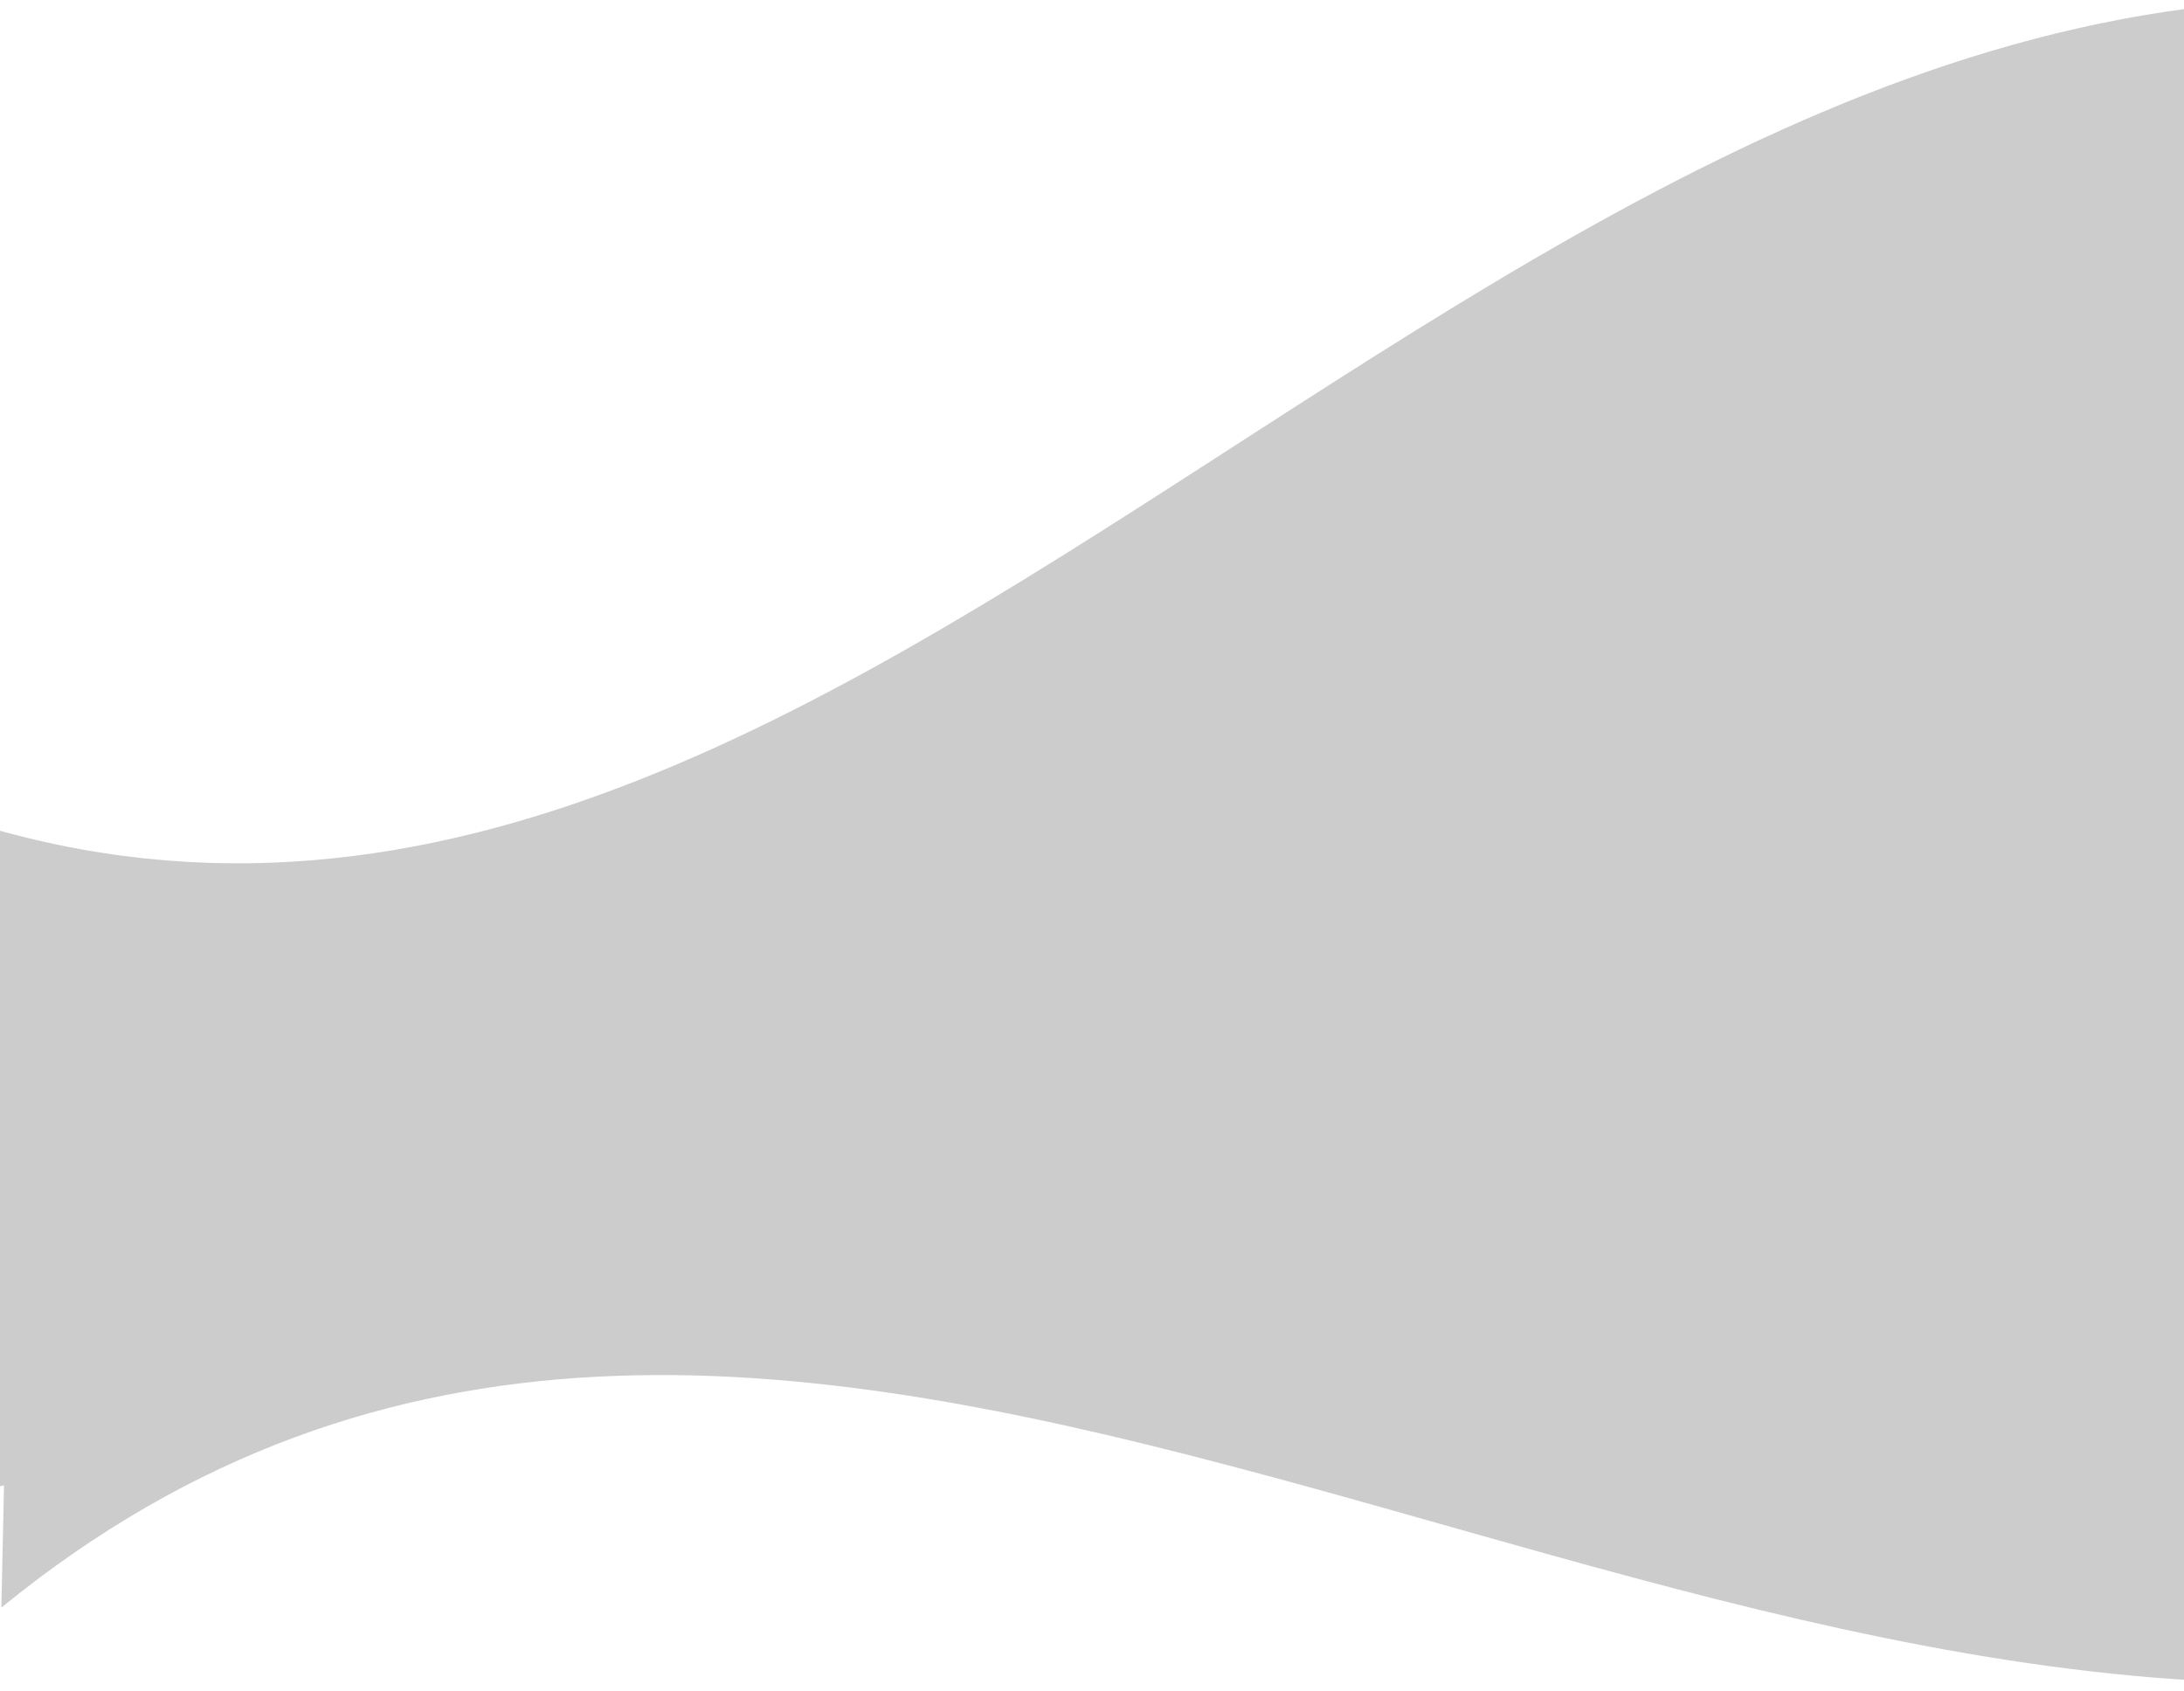 <svg width="1534" height="1188" viewBox="0 0 1534 1188" fill="none" xmlns="http://www.w3.org/2000/svg">
<path d="M-210.287 487.723C487.343 931.001 954.445 -9.94 1649.37 -0.665L1777.55 631.619L-65.55 1059.29L-210.287 487.723Z" fill="#CCCCCC"/>
<path d="M0.954 1129.35C539.116 689.93 1163.1 1290.13 1791.26 1164.8L1772.81 686.01L10.443 691.609L0.954 1129.35Z" fill="#CCCCCC"/>
</svg>
